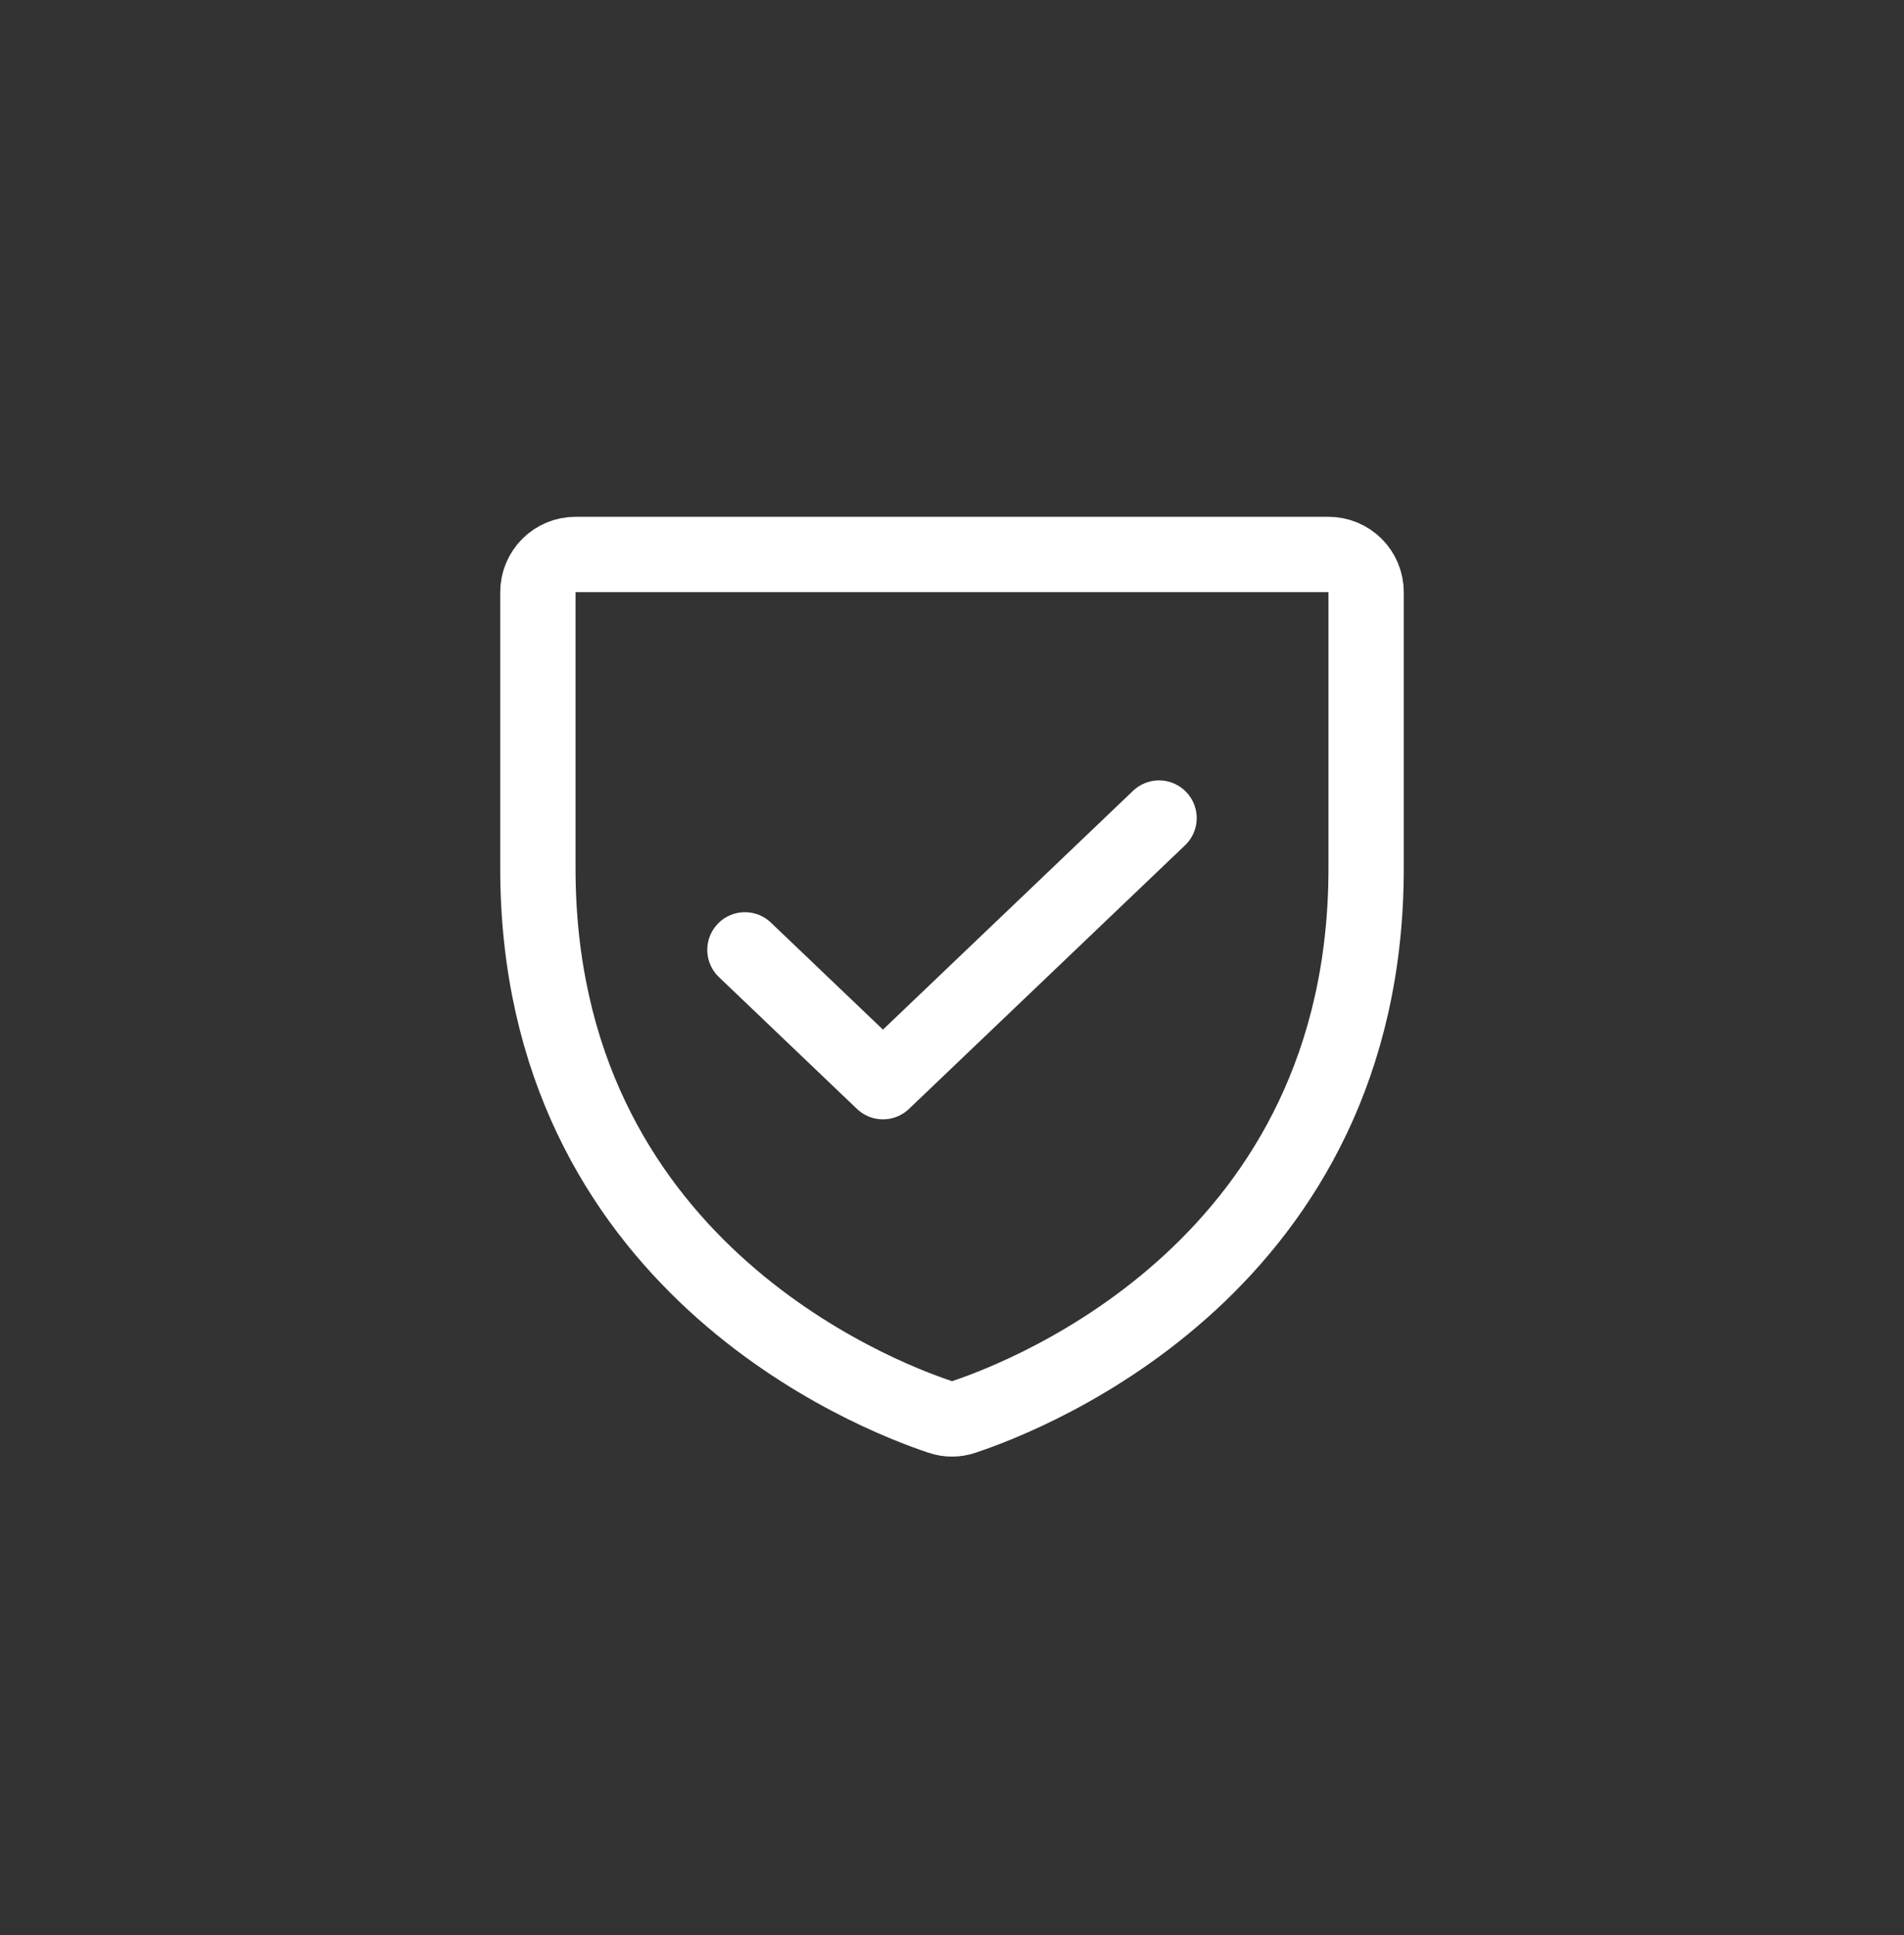 <svg width="62" height="63" viewBox="0 0 62 63" fill="none" xmlns="http://www.w3.org/2000/svg">
<rect x="0" y="0" width="62" height="63" fill="#333333" stroke="none"/>
<path d="M17.515 28.266V19.276C17.515 18.951 17.644 18.639 17.874 18.409C18.104 18.179 18.415 18.05 18.741 18.05H43.259C43.584 18.05 43.896 18.179 44.126 18.409C44.356 18.639 44.485 18.951 44.485 19.276V28.266C44.485 41.141 33.558 45.406 31.376 46.13C31.133 46.214 30.867 46.214 30.624 46.13C28.442 45.406 17.515 41.141 17.515 28.266Z" stroke="white" stroke-width="2.452" stroke-linecap="round" stroke-linejoin="round"/>
<path d="M37.742 26.631L28.752 35.213L24.257 30.922" stroke="white" stroke-width="2.452" stroke-linecap="round" stroke-linejoin="round"/>
</svg>
